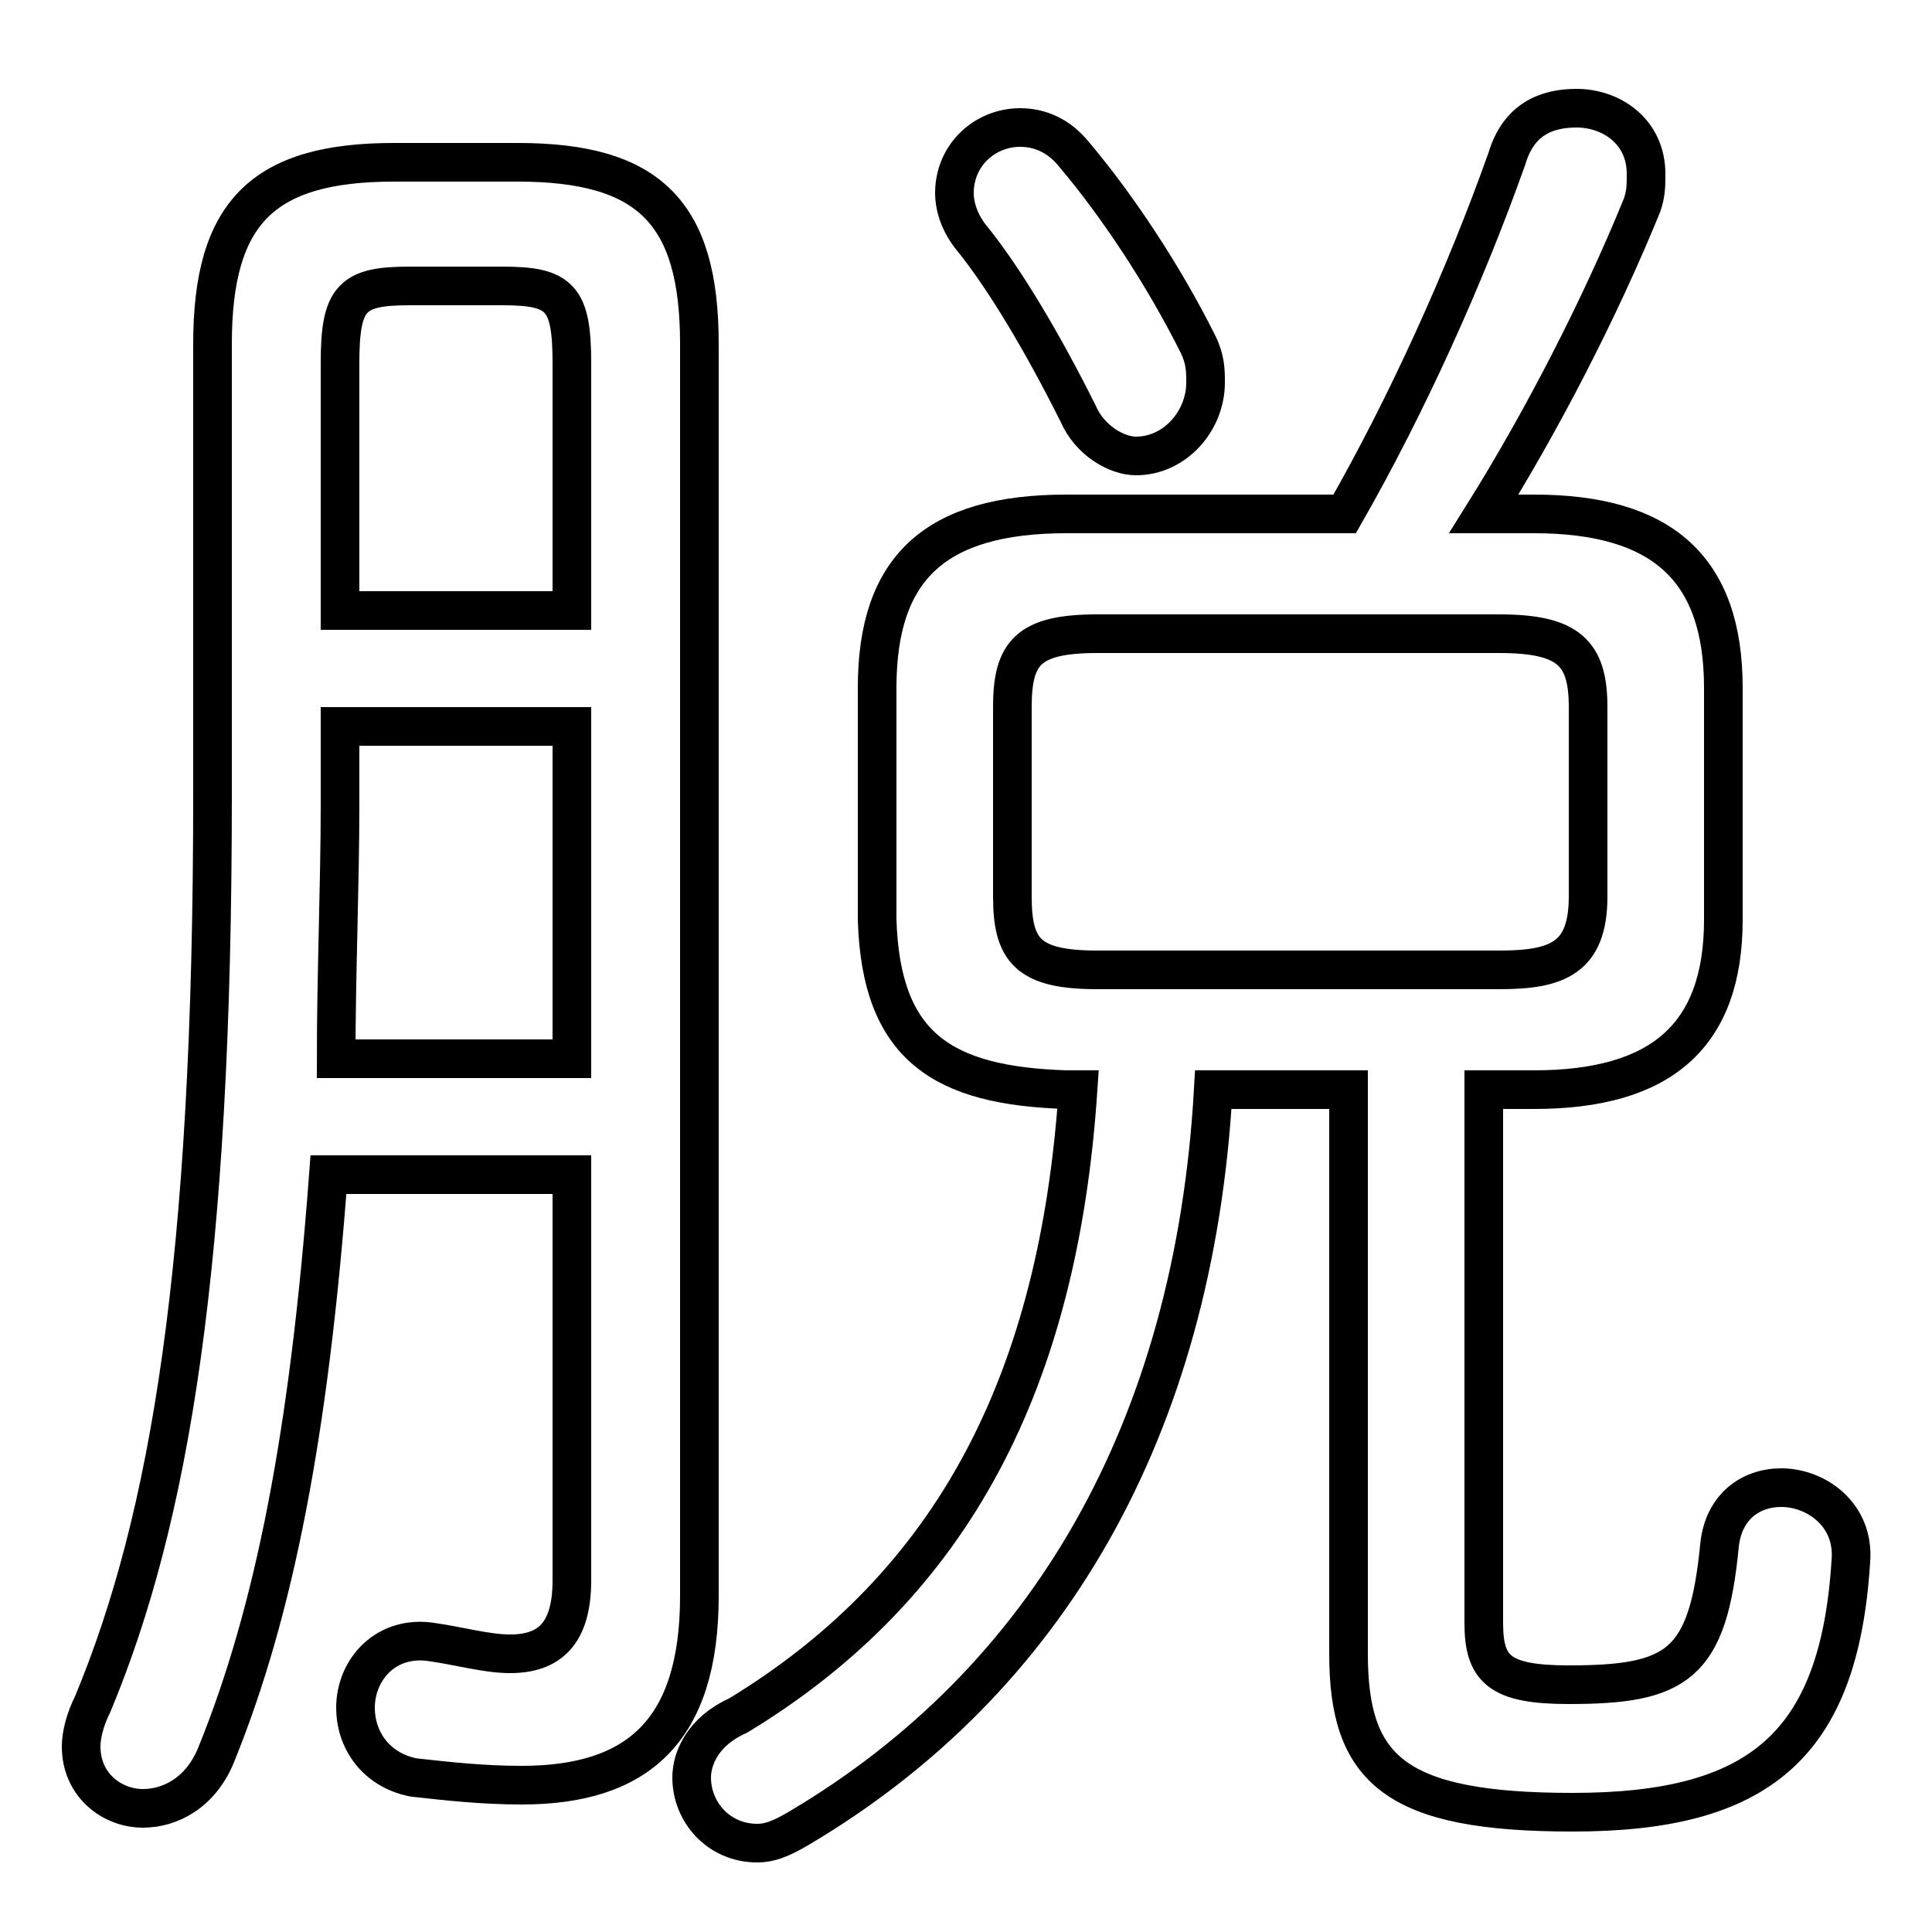 <svg xmlns="http://www.w3.org/2000/svg" viewBox="0 -44.0 50.0 50.0">
    <rect x="0" y="-44.0" width="50.0" height="50.0" fill="#808080" stroke="none"/>
    <g transform="scale(1, -1)">
        <!-- ボディの枠 -->
        <rect x="0" y="-6.0" width="50.0" height="50.0"
            stroke="white" fill="white"/>
        <!-- グリフ座標系の原点 -->
        <circle cx="0" cy="0" r="5" fill="white"/>
        <!-- グリフのアウトライン -->
        <g style="fill:none;stroke:#000000;stroke-width:1;">
<path d="M 27.8 40.0 C 27.4 40.5 26.9 40.7 26.4 40.7 C 25.5 40.7 24.7 40.0 24.7 39.0 C 24.7 38.7 24.8 38.3 25.1 37.9 C 26.0 36.8 27.0 35.1 27.9 33.3 C 28.2 32.6 28.9 32.2 29.4 32.2 C 30.4 32.2 31.2 33.1 31.2 34.1 C 31.2 34.4 31.2 34.7 31.0 35.1 C 30.1 36.9 28.9 38.7 27.8 40.0 Z M 14.8 28.2 L 8.8 28.2 L 8.8 34.6 C 8.8 36.3 9.1 36.6 10.6 36.6 L 13.0 36.6 C 14.5 36.6 14.8 36.3 14.8 34.6 Z M 27.9 15.8 C 27.4 8.3 24.7 3.0 19.1 -0.4 C 18.2 -0.8 17.9 -1.5 17.9 -2.0 C 17.9 -2.9 18.6 -3.7 19.6 -3.7 C 19.9 -3.7 20.2 -3.6 20.7 -3.3 C 27.1 0.5 30.9 7.0 31.4 15.8 L 34.9 15.8 L 34.9 1.2 C 34.9 -1.8 36.1 -2.9 40.7 -2.9 C 45.5 -2.9 47.6 -1.2 47.9 3.6 C 48.0 4.8 47.0 5.5 46.1 5.5 C 45.3 5.5 44.6 5.0 44.5 4.0 C 44.2 0.9 43.4 0.4 40.6 0.4 C 38.8 0.4 38.4 0.8 38.4 2.0 L 38.4 15.8 L 39.7 15.8 C 43.0 15.8 44.6 17.2 44.6 20.2 L 44.6 26.2 C 44.6 29.3 43.0 30.7 39.7 30.7 L 38.4 30.7 C 39.9 33.1 41.4 36.0 42.5 38.7 C 42.6 39.0 42.6 39.2 42.6 39.5 C 42.6 40.6 41.7 41.2 40.8 41.2 C 40.0 41.2 39.3 40.9 39.0 39.9 C 37.9 36.8 36.4 33.5 34.8 30.7 L 27.6 30.7 C 24.2 30.7 22.7 29.3 22.7 26.2 L 22.7 20.2 C 22.8 16.9 24.4 15.9 27.6 15.8 Z M 14.8 13.6 L 14.8 3.1 C 14.8 1.7 14.2 1.2 13.2 1.2 C 12.6 1.2 11.9 1.4 11.2 1.5 C 10.0 1.7 9.2 0.8 9.2 -0.2 C 9.2 -1.0 9.7 -1.8 10.7 -2.0 C 11.6 -2.1 12.5 -2.2 13.5 -2.2 C 16.5 -2.2 18.1 -0.8 18.1 2.7 L 18.1 35.1 C 18.1 38.5 16.8 39.8 13.4 39.8 L 10.2 39.8 C 6.8 39.8 5.5 38.5 5.5 35.1 L 5.5 23.4 C 5.5 11.3 4.4 4.7 2.4 -0.1 C 2.2 -0.5 2.1 -0.9 2.1 -1.2 C 2.1 -2.2 2.9 -2.8 3.7 -2.8 C 4.4 -2.8 5.2 -2.4 5.6 -1.4 C 7.1 2.3 8.0 6.9 8.5 13.6 Z M 28.4 18.9 C 26.6 18.9 26.2 19.4 26.2 20.8 L 26.2 25.7 C 26.2 27.1 26.6 27.6 28.4 27.6 L 38.8 27.6 C 40.6 27.6 41.1 27.1 41.1 25.7 L 41.1 20.8 C 41.1 19.2 40.3 18.9 38.8 18.9 Z M 14.8 25.2 L 14.8 16.6 L 8.7 16.6 C 8.7 18.8 8.8 21.1 8.8 23.2 L 8.8 25.2 Z"/>
</g>
</g>
</svg>